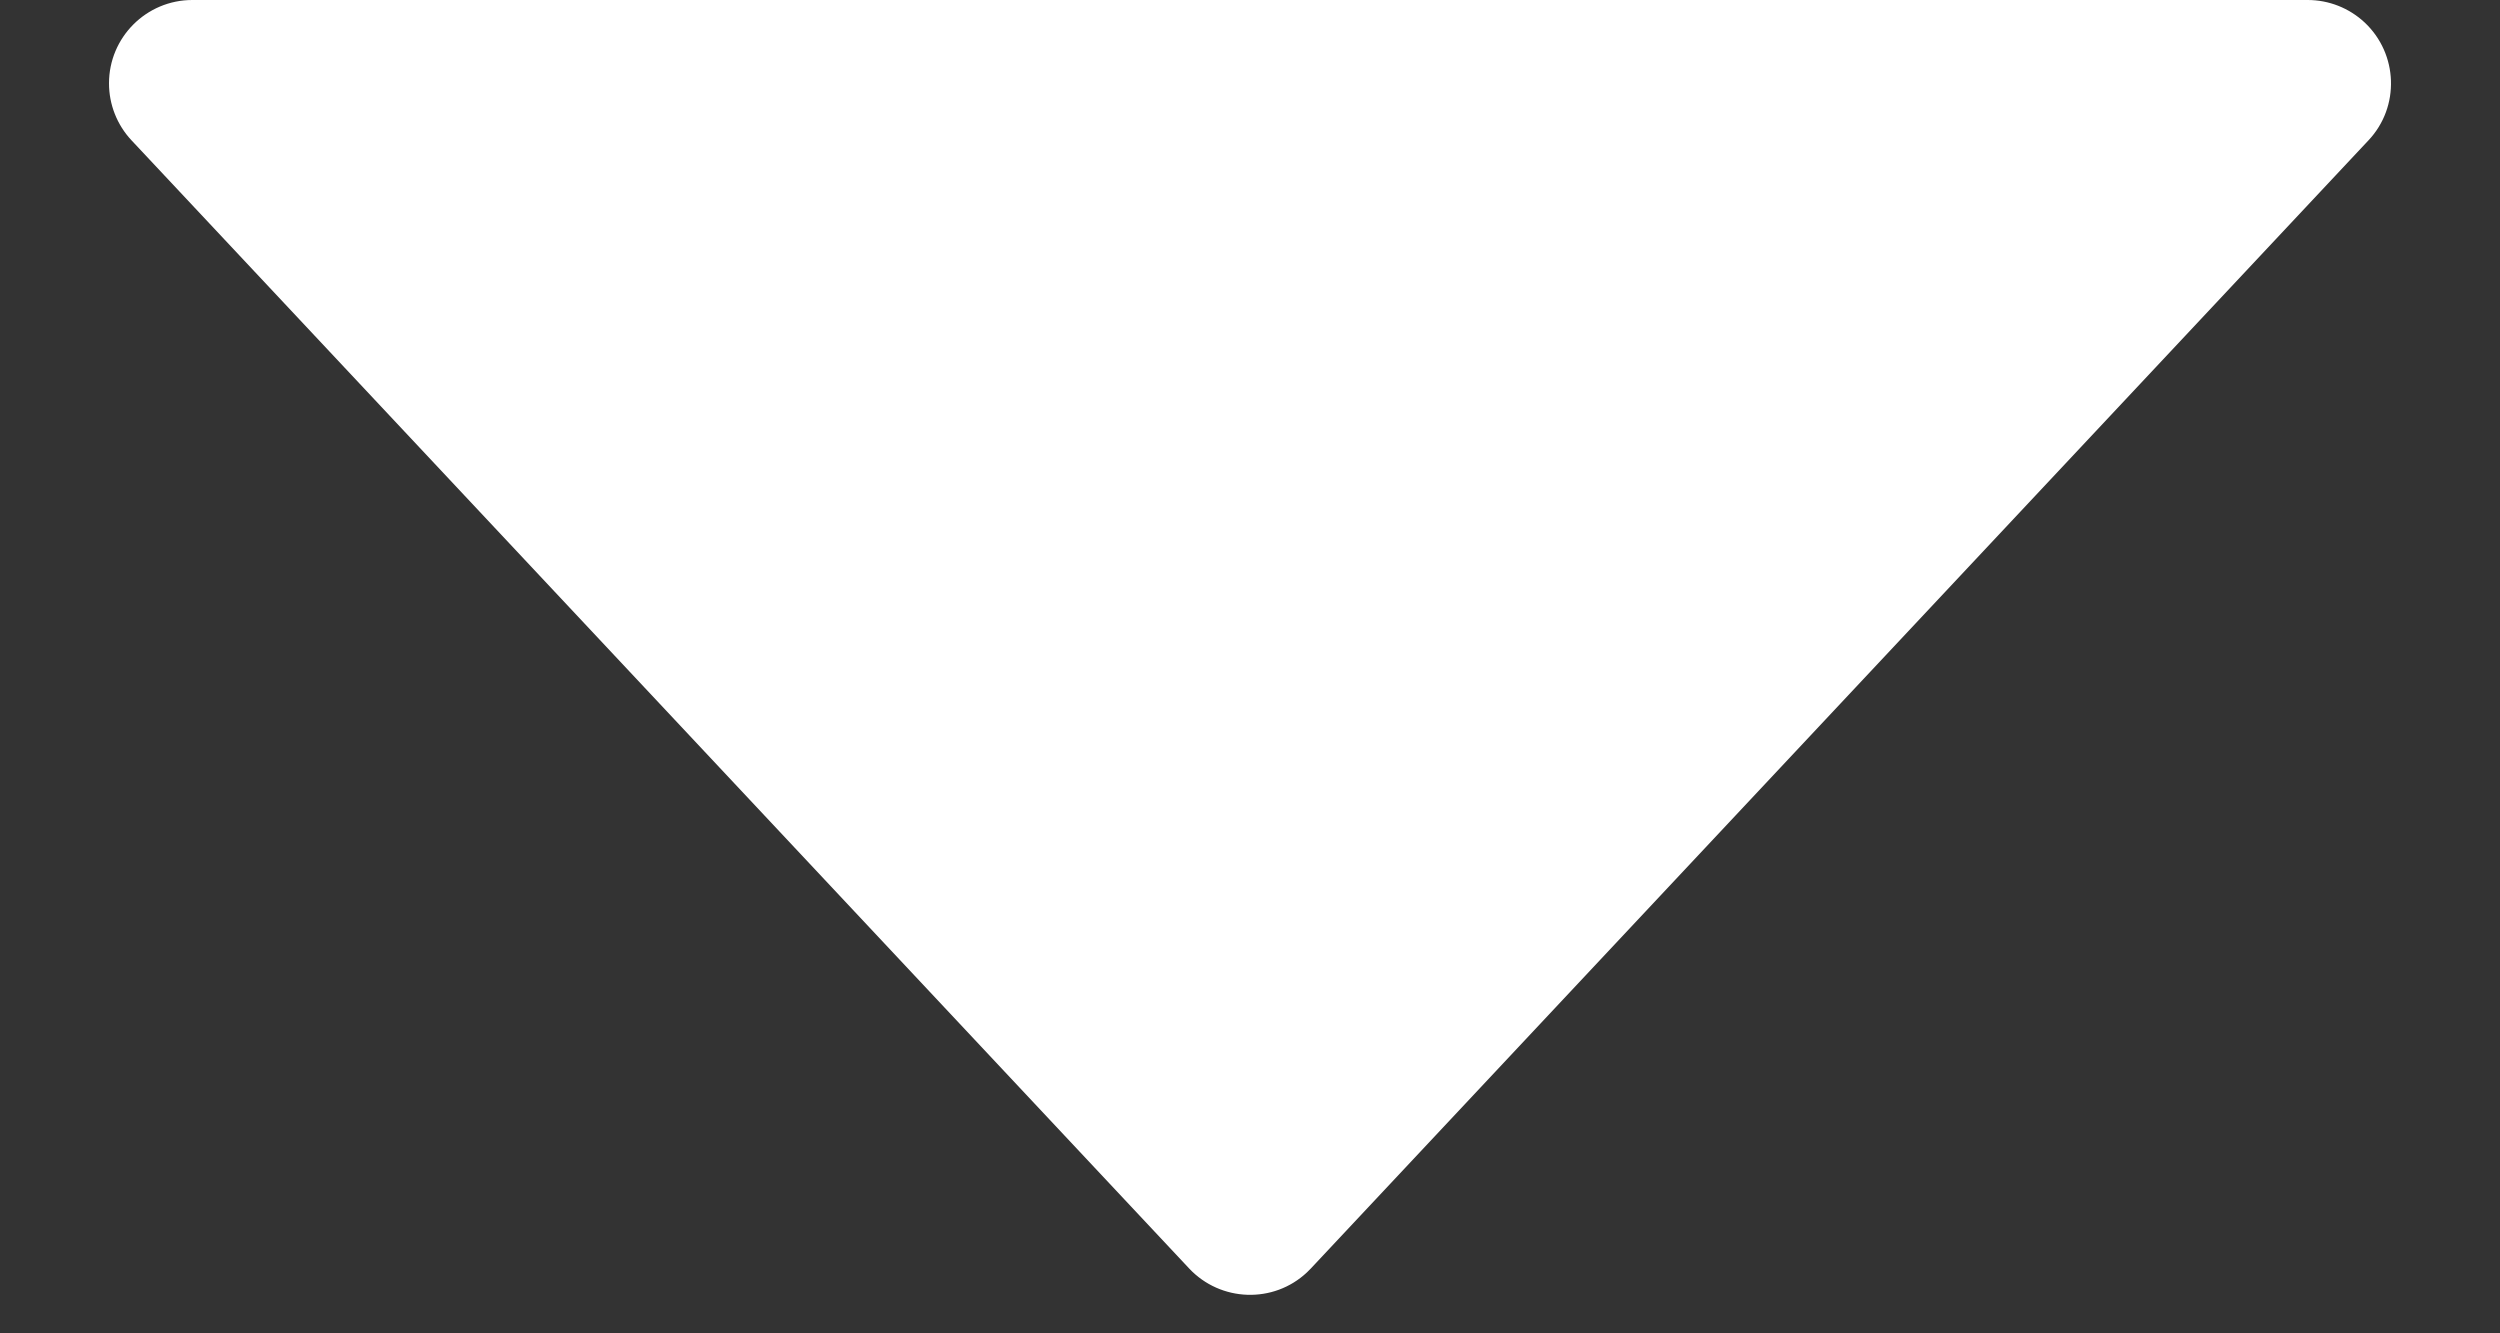 <?xml version="1.0" encoding="UTF-8"?>
<svg width="15px" height="8px" viewBox="0 0 15 8" version="1.1" xmlns="http://www.w3.org/2000/svg" xmlns:xlink="http://www.w3.org/1999/xlink">
    <rect x="0" y="0" width="15" height="8" fill="#333333" stroke="none"/>
    <title>Path 2</title>
    <g id="Blocks" stroke="none" stroke-width="1" fill="none" fill-rule="evenodd">
        <g id="50-50-Image-Video-Block-Text" transform="translate(-832, -534)" fill="#FFFFFF">
            <g id="Group-4" transform="translate(814, 511)">
                <path d="M18.789,23.842 L25.135,30.611 C25.324,30.812 25.641,30.823 25.842,30.634 C25.85,30.626 25.857,30.619 25.865,30.611 L32.211,23.842 C32.4,23.641 32.389,23.324 32.188,23.135 C32.095,23.048 31.973,23 31.846,23 L19.154,23 C18.878,23 18.654,23.224 18.654,23.5 C18.654,23.627 18.702,23.749 18.789,23.842 Z" id="Path-2"></path>
            </g>
        </g>
    </g>
</svg>